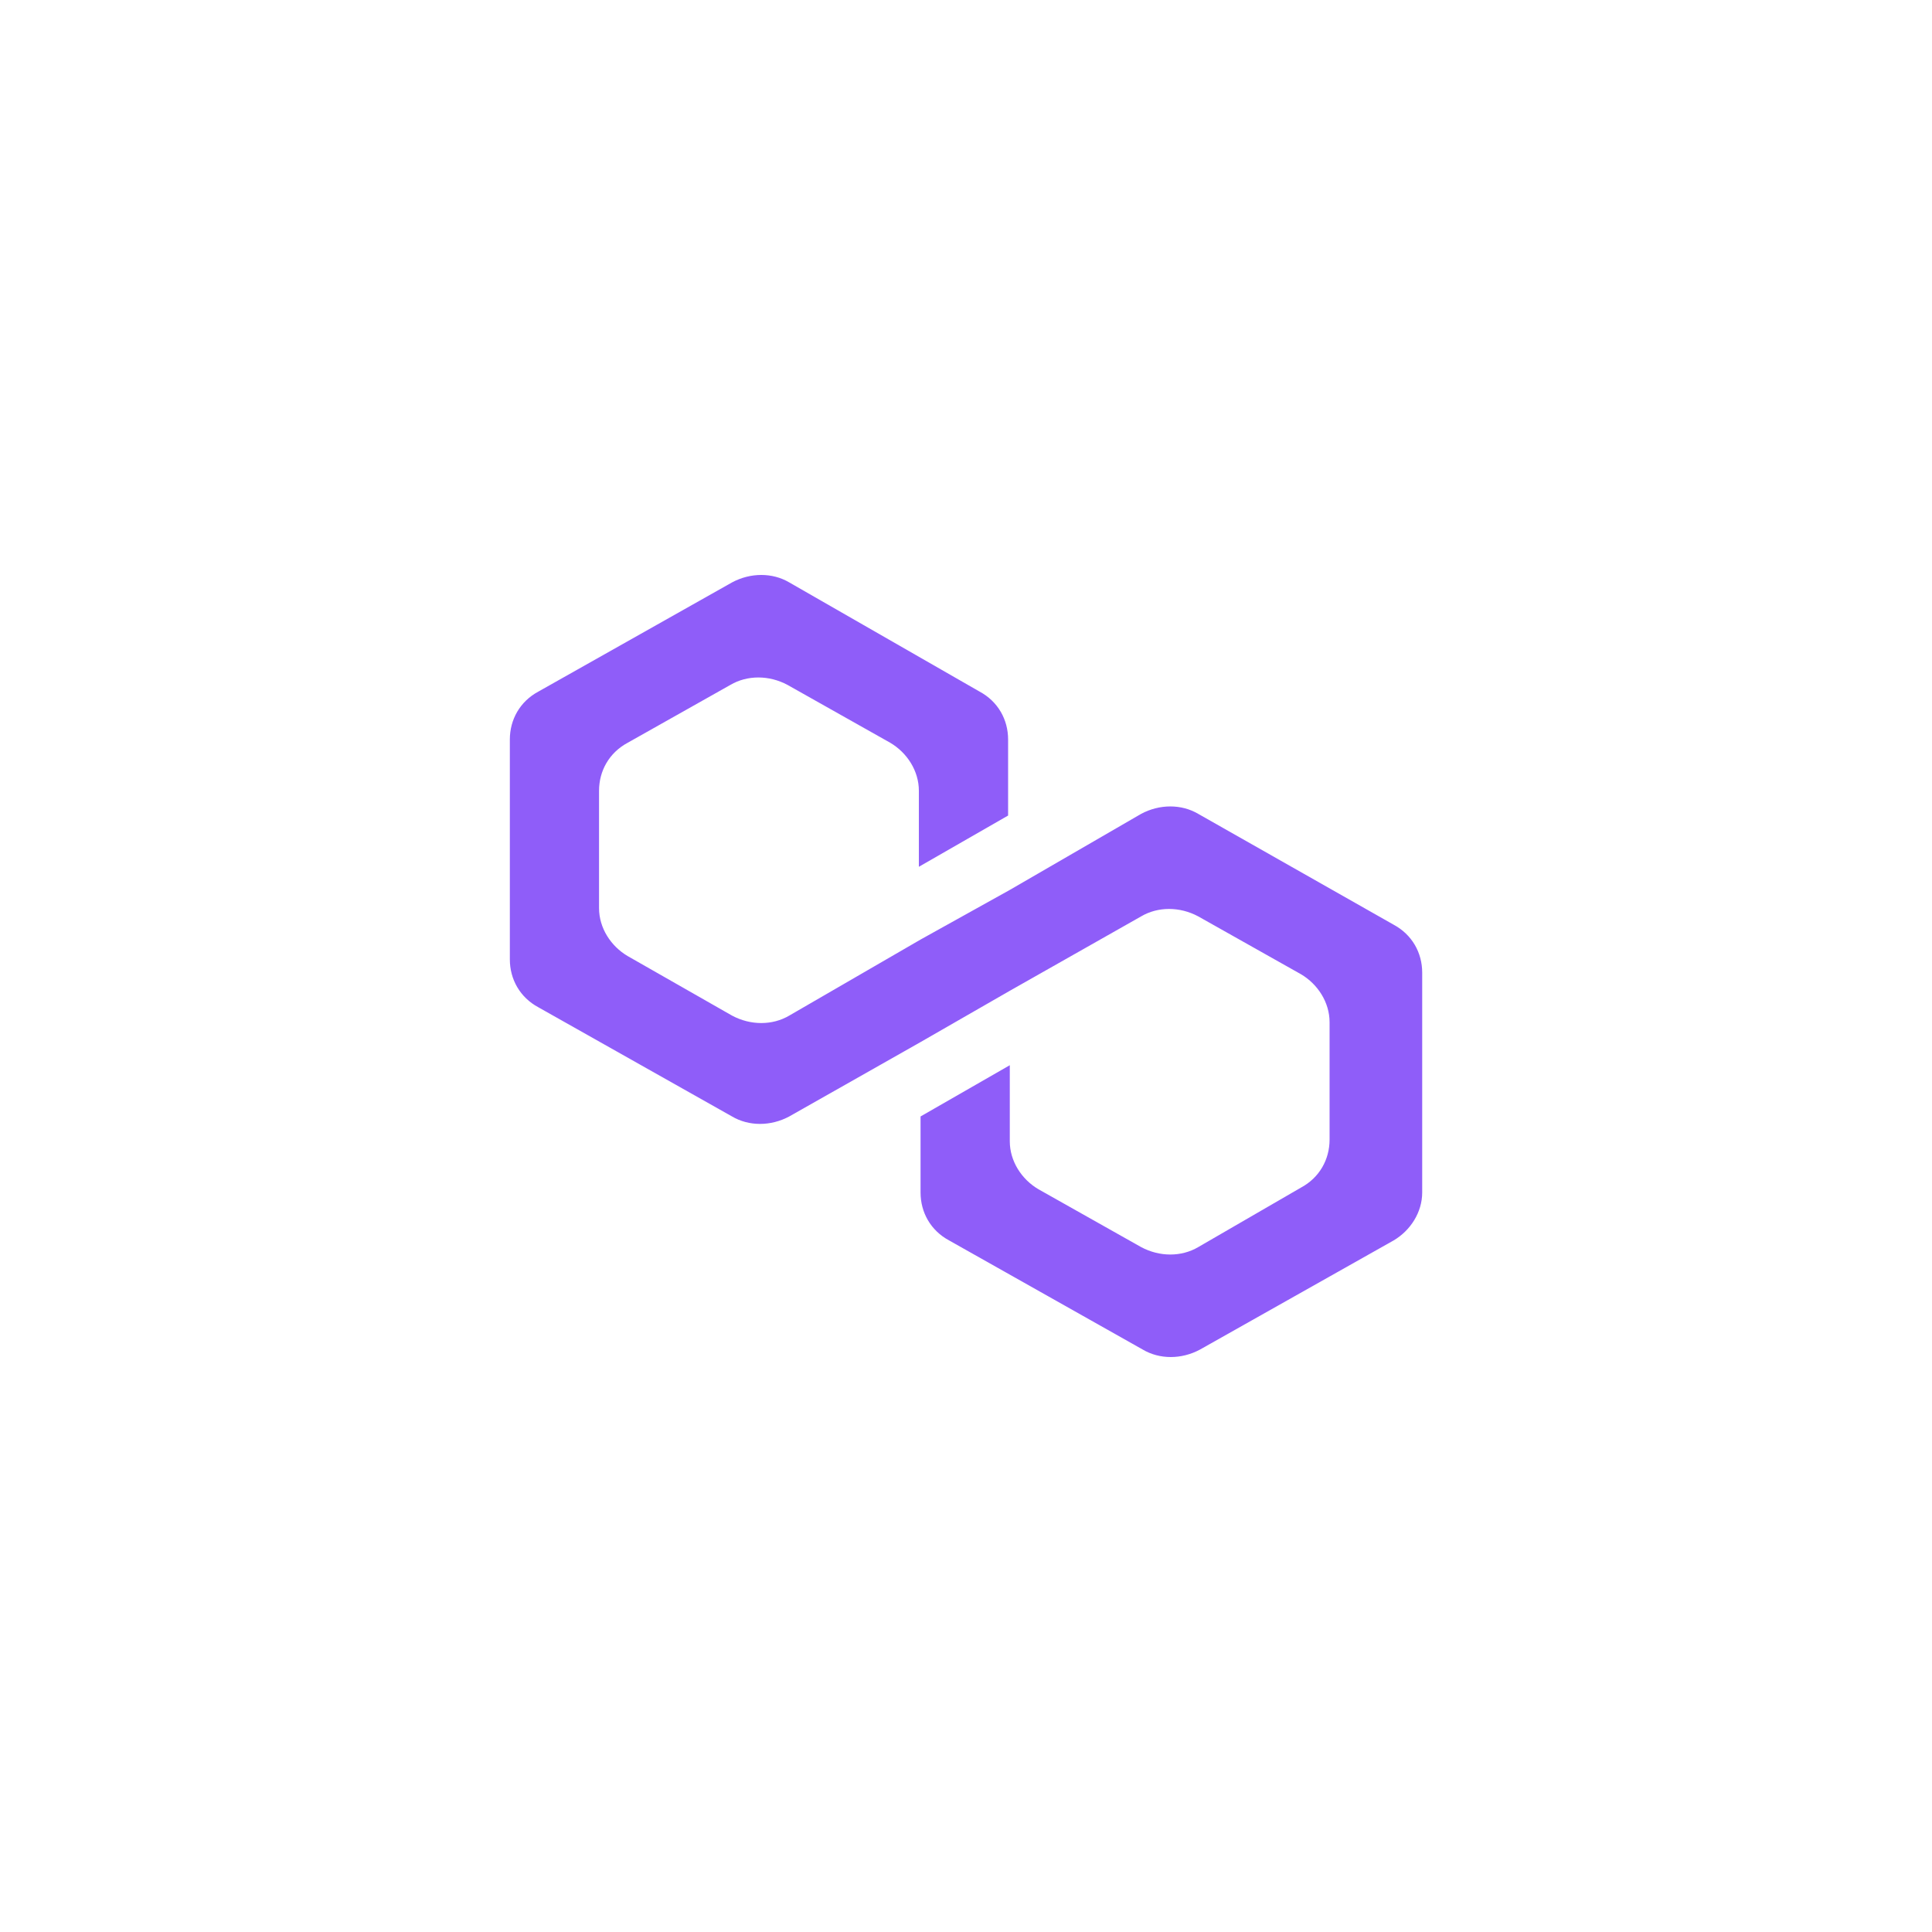 <svg width="48" height="48" viewBox="0 0 48 48" fill="none" xmlns="http://www.w3.org/2000/svg">
    <path
        d="M29.771 20.221C29.353 19.974 28.81 19.974 28.35 20.221L25.088 22.11L22.871 23.343L19.609 25.232C19.191 25.479 18.647 25.479 18.187 25.232L15.594 23.753C15.176 23.507 14.883 23.055 14.883 22.562V19.646C14.883 19.153 15.134 18.701 15.594 18.454L18.145 17.017C18.564 16.77 19.107 16.77 19.567 17.017L22.118 18.454C22.537 18.701 22.829 19.153 22.829 19.646V21.535L25.046 20.262V18.372C25.046 17.879 24.795 17.427 24.335 17.181L19.609 14.47C19.191 14.223 18.647 14.223 18.187 14.47L13.378 17.181C12.918 17.427 12.667 17.879 12.667 18.372V23.836C12.667 24.329 12.918 24.781 13.378 25.027L18.187 27.738C18.605 27.985 19.149 27.985 19.609 27.738L22.871 25.89L25.088 24.616L28.35 22.768C28.768 22.521 29.311 22.521 29.771 22.768L32.323 24.205C32.741 24.452 33.033 24.904 33.033 25.397V28.313C33.033 28.806 32.783 29.258 32.323 29.505L29.771 30.983C29.353 31.23 28.81 31.23 28.35 30.983L25.799 29.546C25.38 29.299 25.088 28.847 25.088 28.355V26.465L22.871 27.738V29.628C22.871 30.121 23.122 30.573 23.582 30.819L28.392 33.53C28.81 33.777 29.353 33.777 29.813 33.53L34.623 30.819C35.041 30.573 35.334 30.121 35.334 29.628V24.164C35.334 23.671 35.083 23.22 34.623 22.973L29.771 20.221Z"
        fill="#8F5DF9" />
</svg>